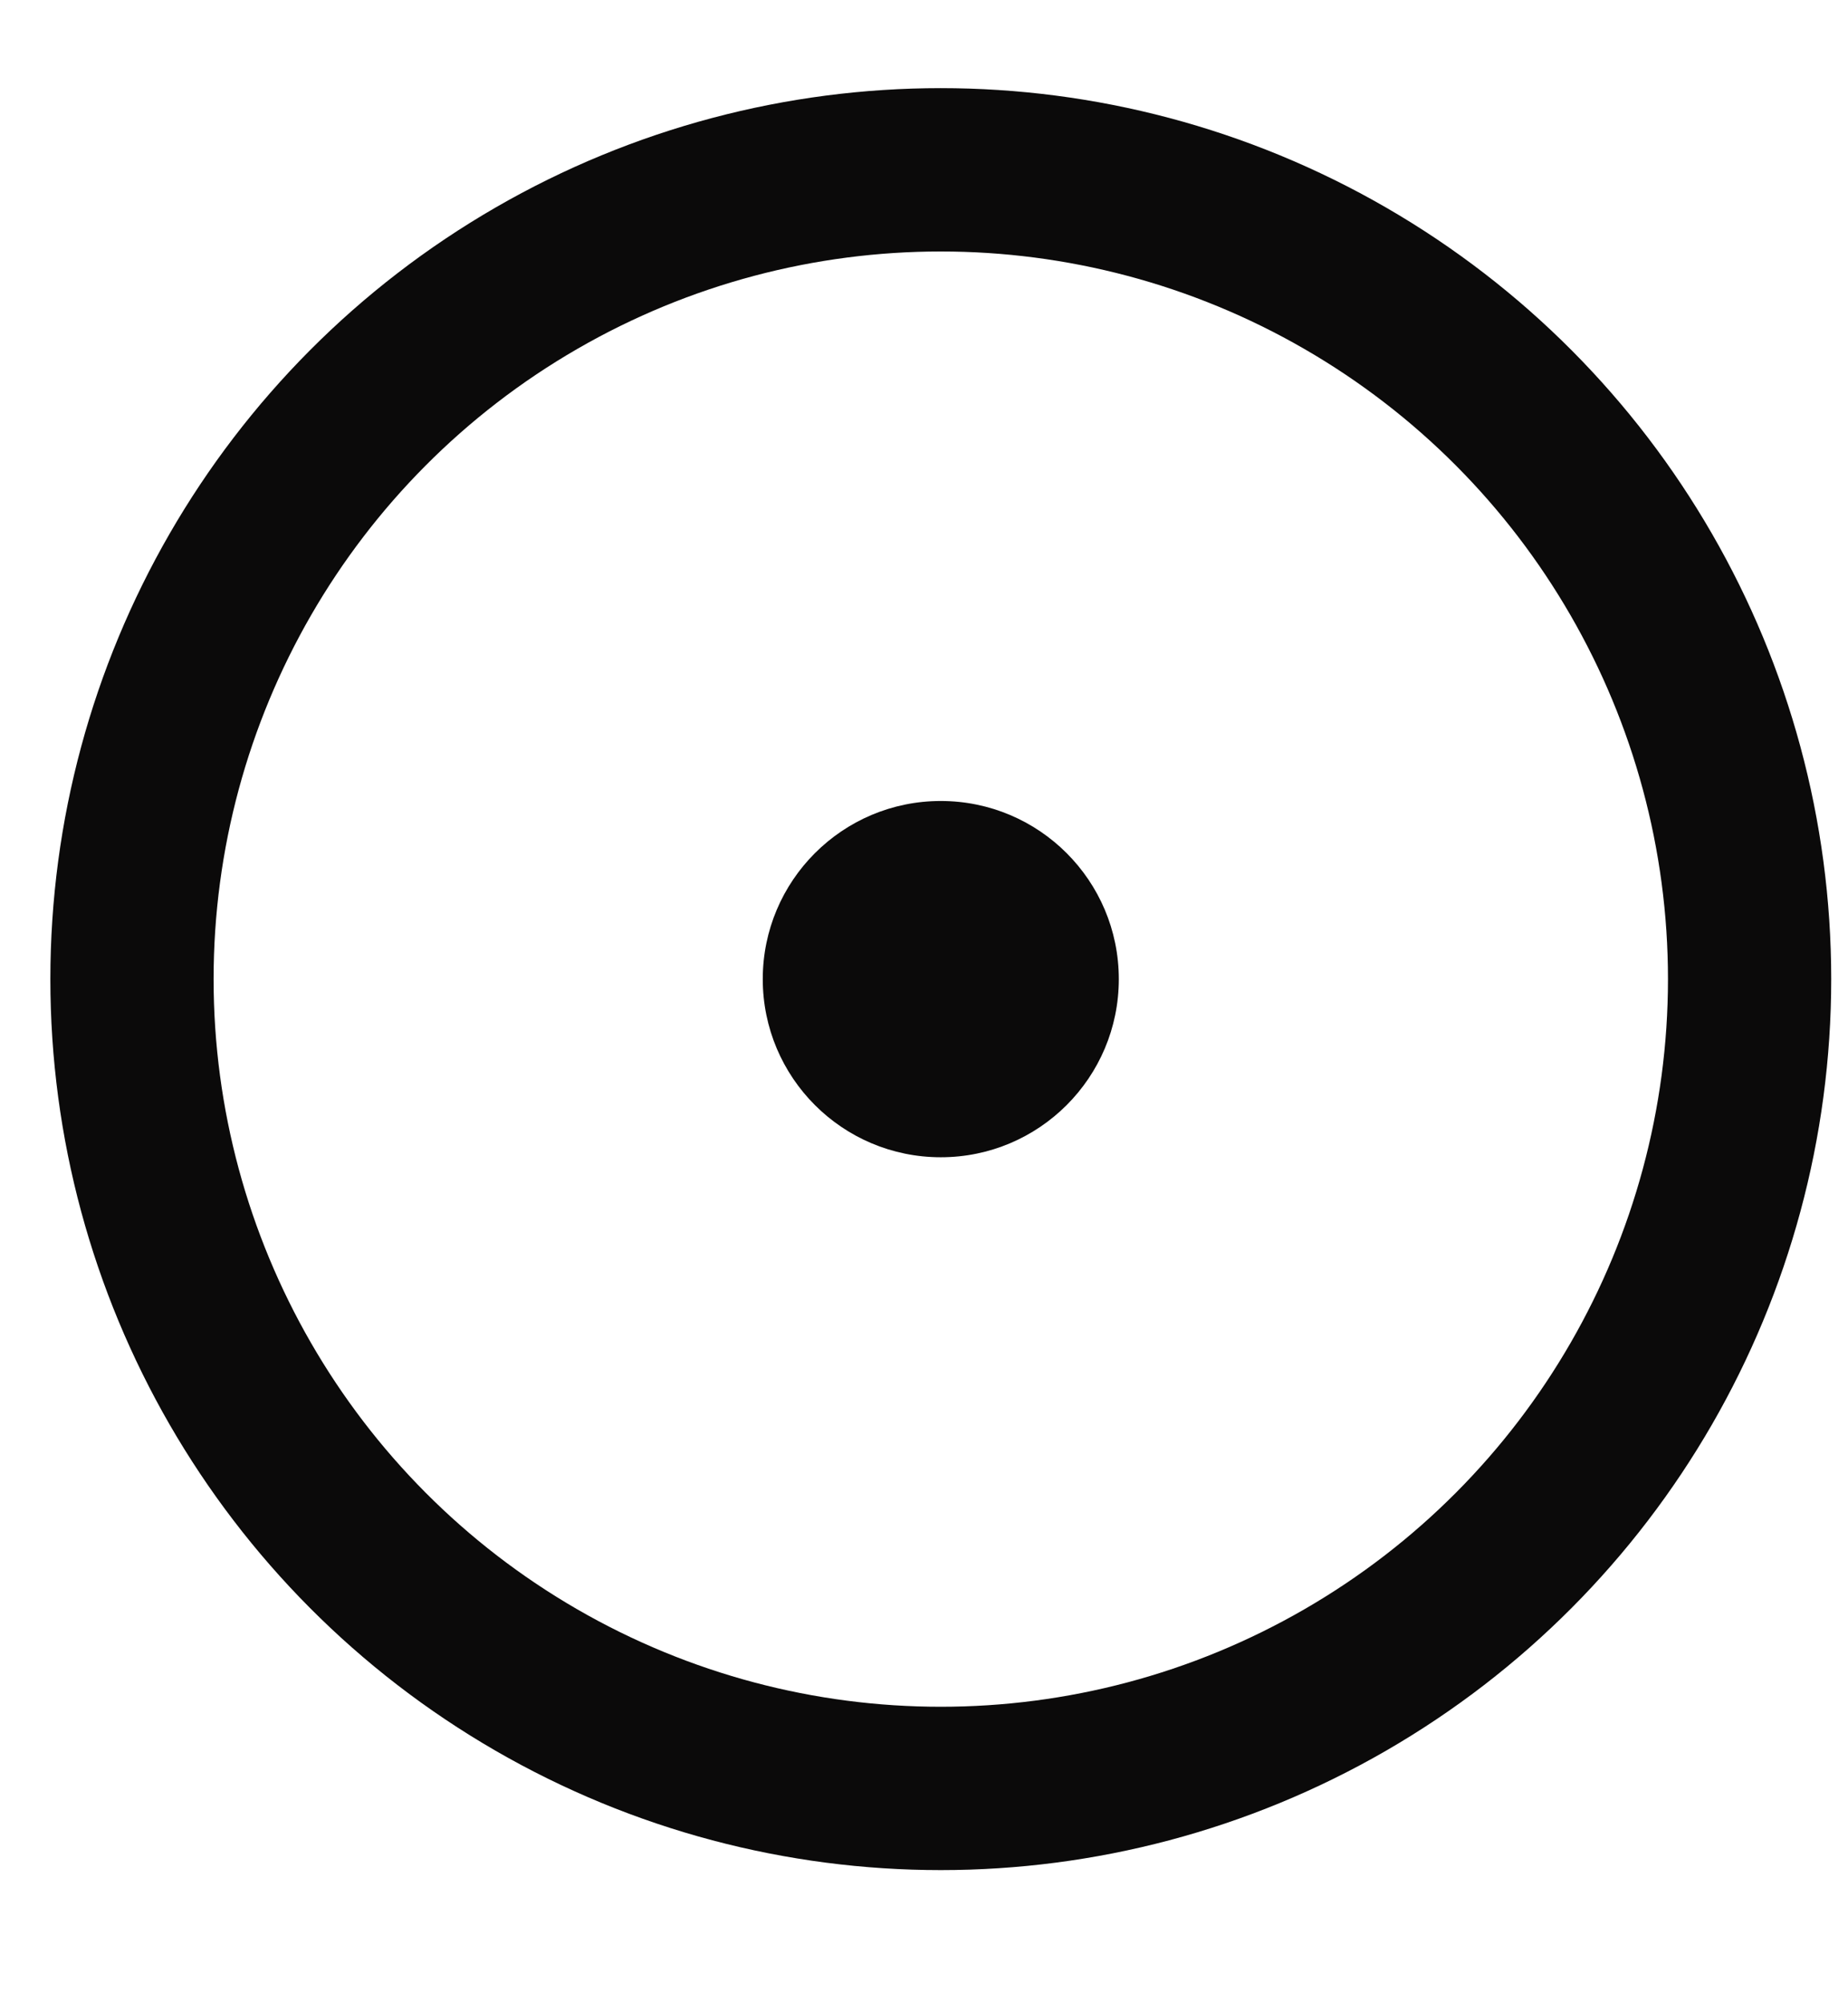 <svg width="12" height="13" viewBox="0 0 12 13" fill="none" xmlns="http://www.w3.org/2000/svg">
<circle cx="6.109" cy="6.354" r="5.252" stroke="#0B0A0A" stroke-width="1.06"/>
<circle cx="6.109" cy="6.354" r="1.156" fill="#0B0A0A"/>
</svg>
